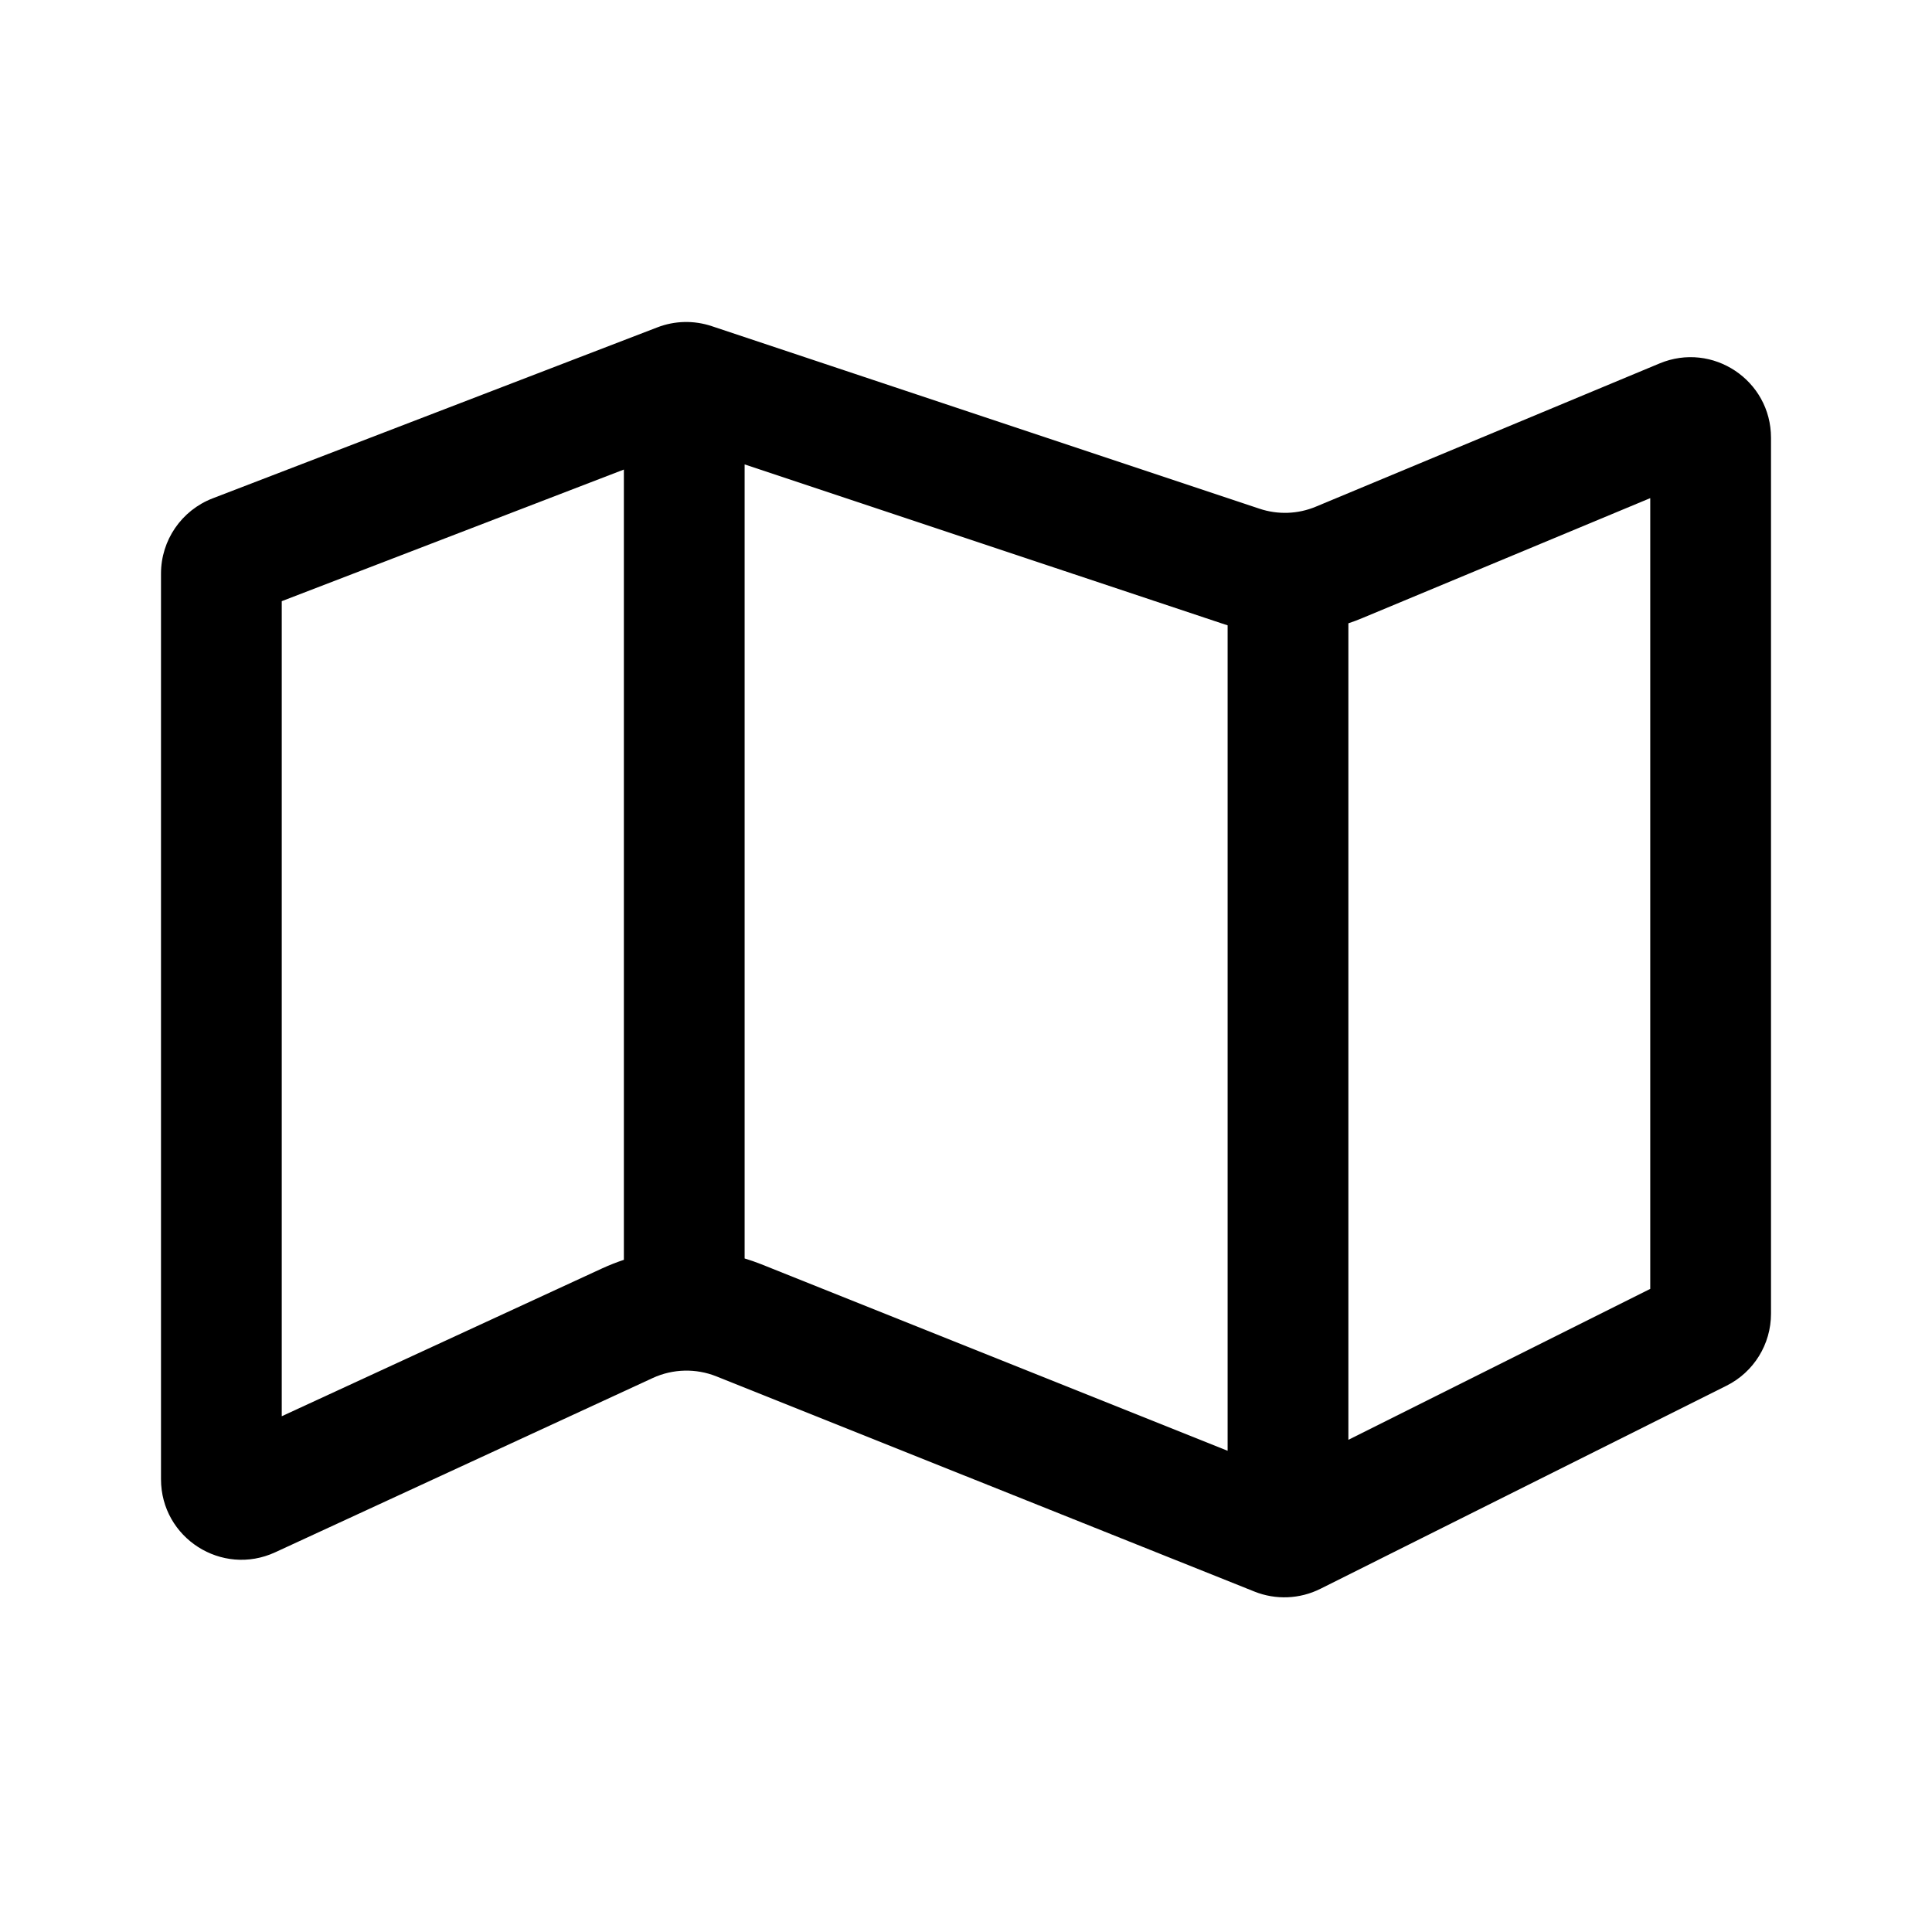 <svg width="24" height="24" viewBox="0 0 24 24" fill="none" xmlns="http://www.w3.org/2000/svg">
<path d="M3.5 7.468L7.75 5.833V15.65C7.659 15.68 7.569 15.716 7.481 15.756L3.5 17.593V7.468ZM9.457 15.705C9.389 15.678 9.32 15.654 9.25 15.633V5.769L15.17 7.742C15.197 7.751 15.223 7.76 15.25 7.768V18.022L9.457 15.705ZM16.75 17.886V7.743C16.808 7.724 16.866 7.702 16.923 7.678L20.5 6.188V16.011L16.75 17.886ZM2.641 6.191C2.255 6.34 2 6.711 2 7.125V18.375C2 19.105 2.756 19.589 3.419 19.283L8.109 17.118C8.359 17.003 8.645 16.996 8.9 17.098L15.583 19.771C15.848 19.877 16.146 19.865 16.402 19.737L21.447 17.214C21.786 17.045 22 16.699 22 16.32V5.438C22 4.724 21.274 4.24 20.615 4.515L16.346 6.294C16.123 6.387 15.874 6.396 15.645 6.319L8.84 4.051C8.62 3.978 8.382 3.983 8.165 4.067L2.641 6.191Z" fill="black"/>
</svg>

